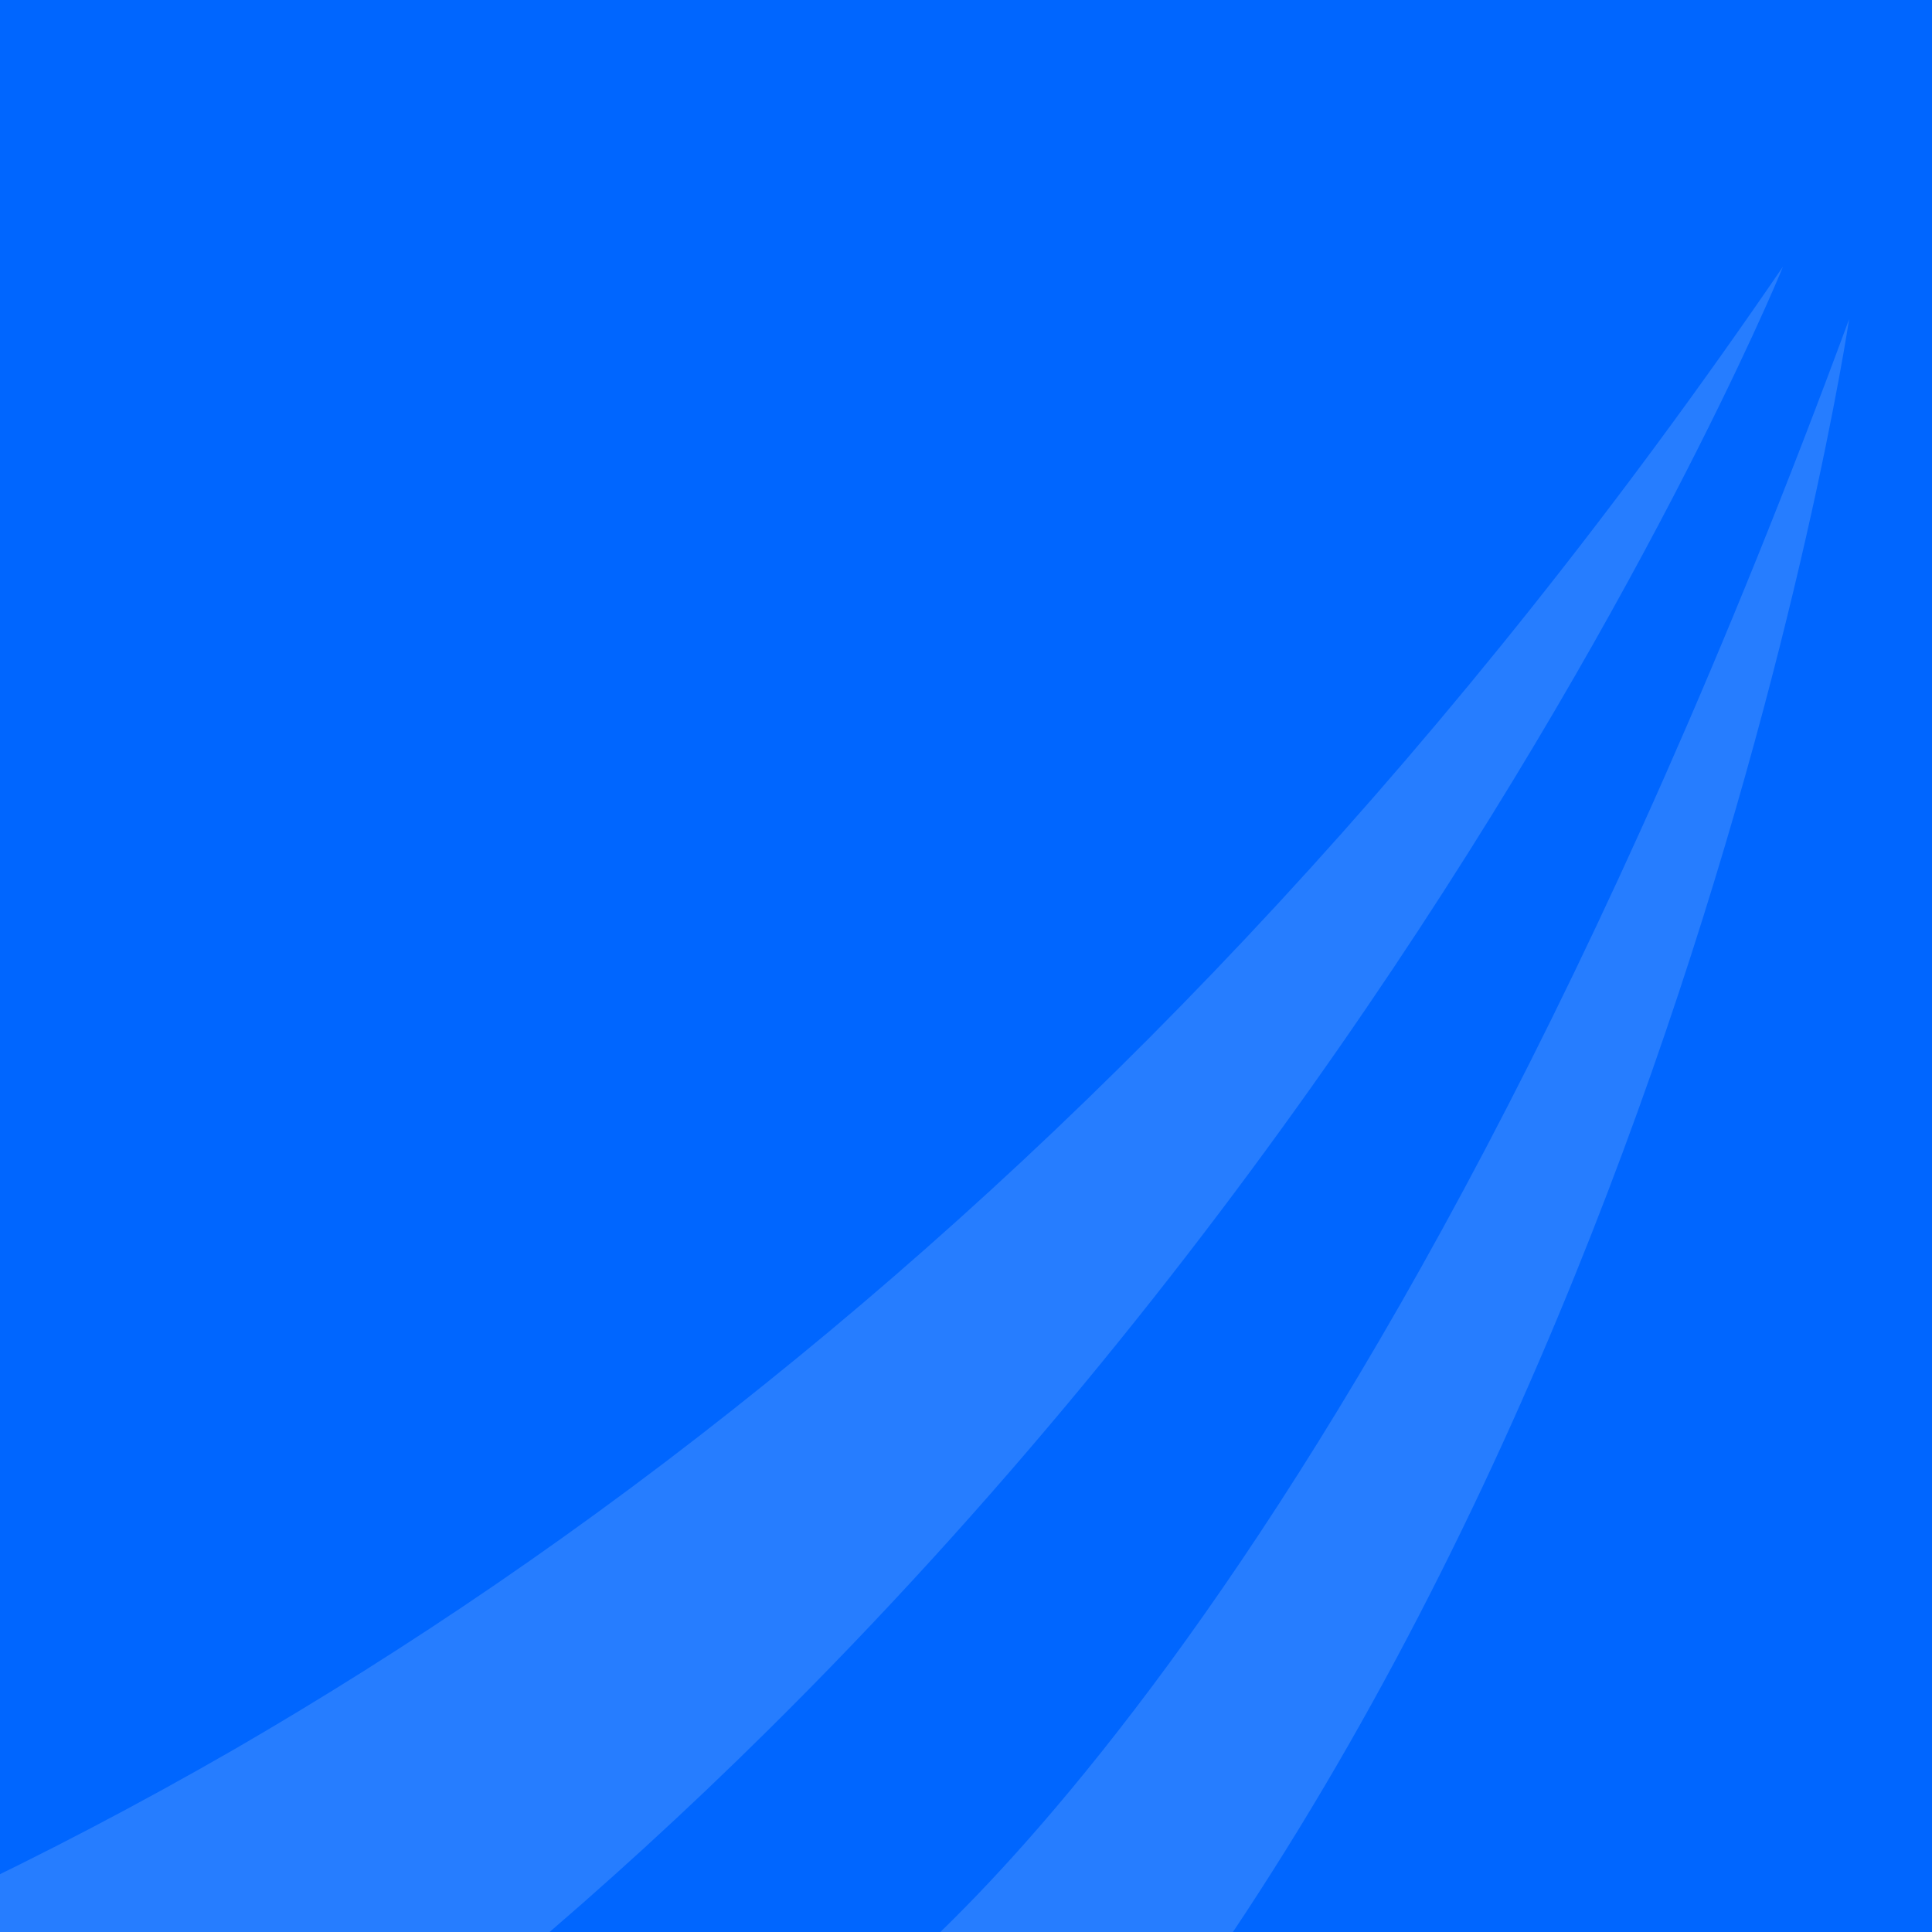 <?xml version="1.0" encoding="UTF-8"?>
<svg id="Layer_1" data-name="Layer 1" xmlns="http://www.w3.org/2000/svg" viewBox="0 0 2000 2000">
  <defs>
    <style>
      .cls-1 {
        fill: #80b2ff;
      }

      .cls-2 {
        fill: #06f;
      }

      .cls-3 {
        opacity: .3;
      }
    </style>
  </defs>
  <rect class="cls-2" y="0" width="2000" height="2000"/>
  <g class="cls-3">
    <path class="cls-1" d="M1845.62,276.16c-340.92,498.96-702.02,873.9-1051.57,1154.82-188.63,152.28-373.8,276.88-550.88,379.56-201.32,115.94-391.09,203.63-562.42,268.81-194.4,74.41-364.56,121.14-500.12,149.4-211.11,45.57-337.44,47.87-337.44,47.87,0,0-70.95,325.34-135.56,600.49,29.42-4.62,58.26-9.23,87.11-14.42,168.43-29.42,329.37-70.38,482.24-121.14,176.5-57.68,343.21-127.48,500.12-207.66,166.14-83.64,321.3-178.24,466.08-279.76,204.19-143.63,387.63-300.53,550.88-462.04,480.49-475.31,785.64-985.23,937.35-1276.54,72.66-139.59,110.17-229,114.22-239.38Z"/>
    <path class="cls-1" d="M889.46,2072.9v386.82C1710.6,1699.66,1914.19,330.4,1914.19,330.4c-512.37,1389.61-1024.73,1742.5-1024.73,1742.5Z"/>
  </g>
</svg>